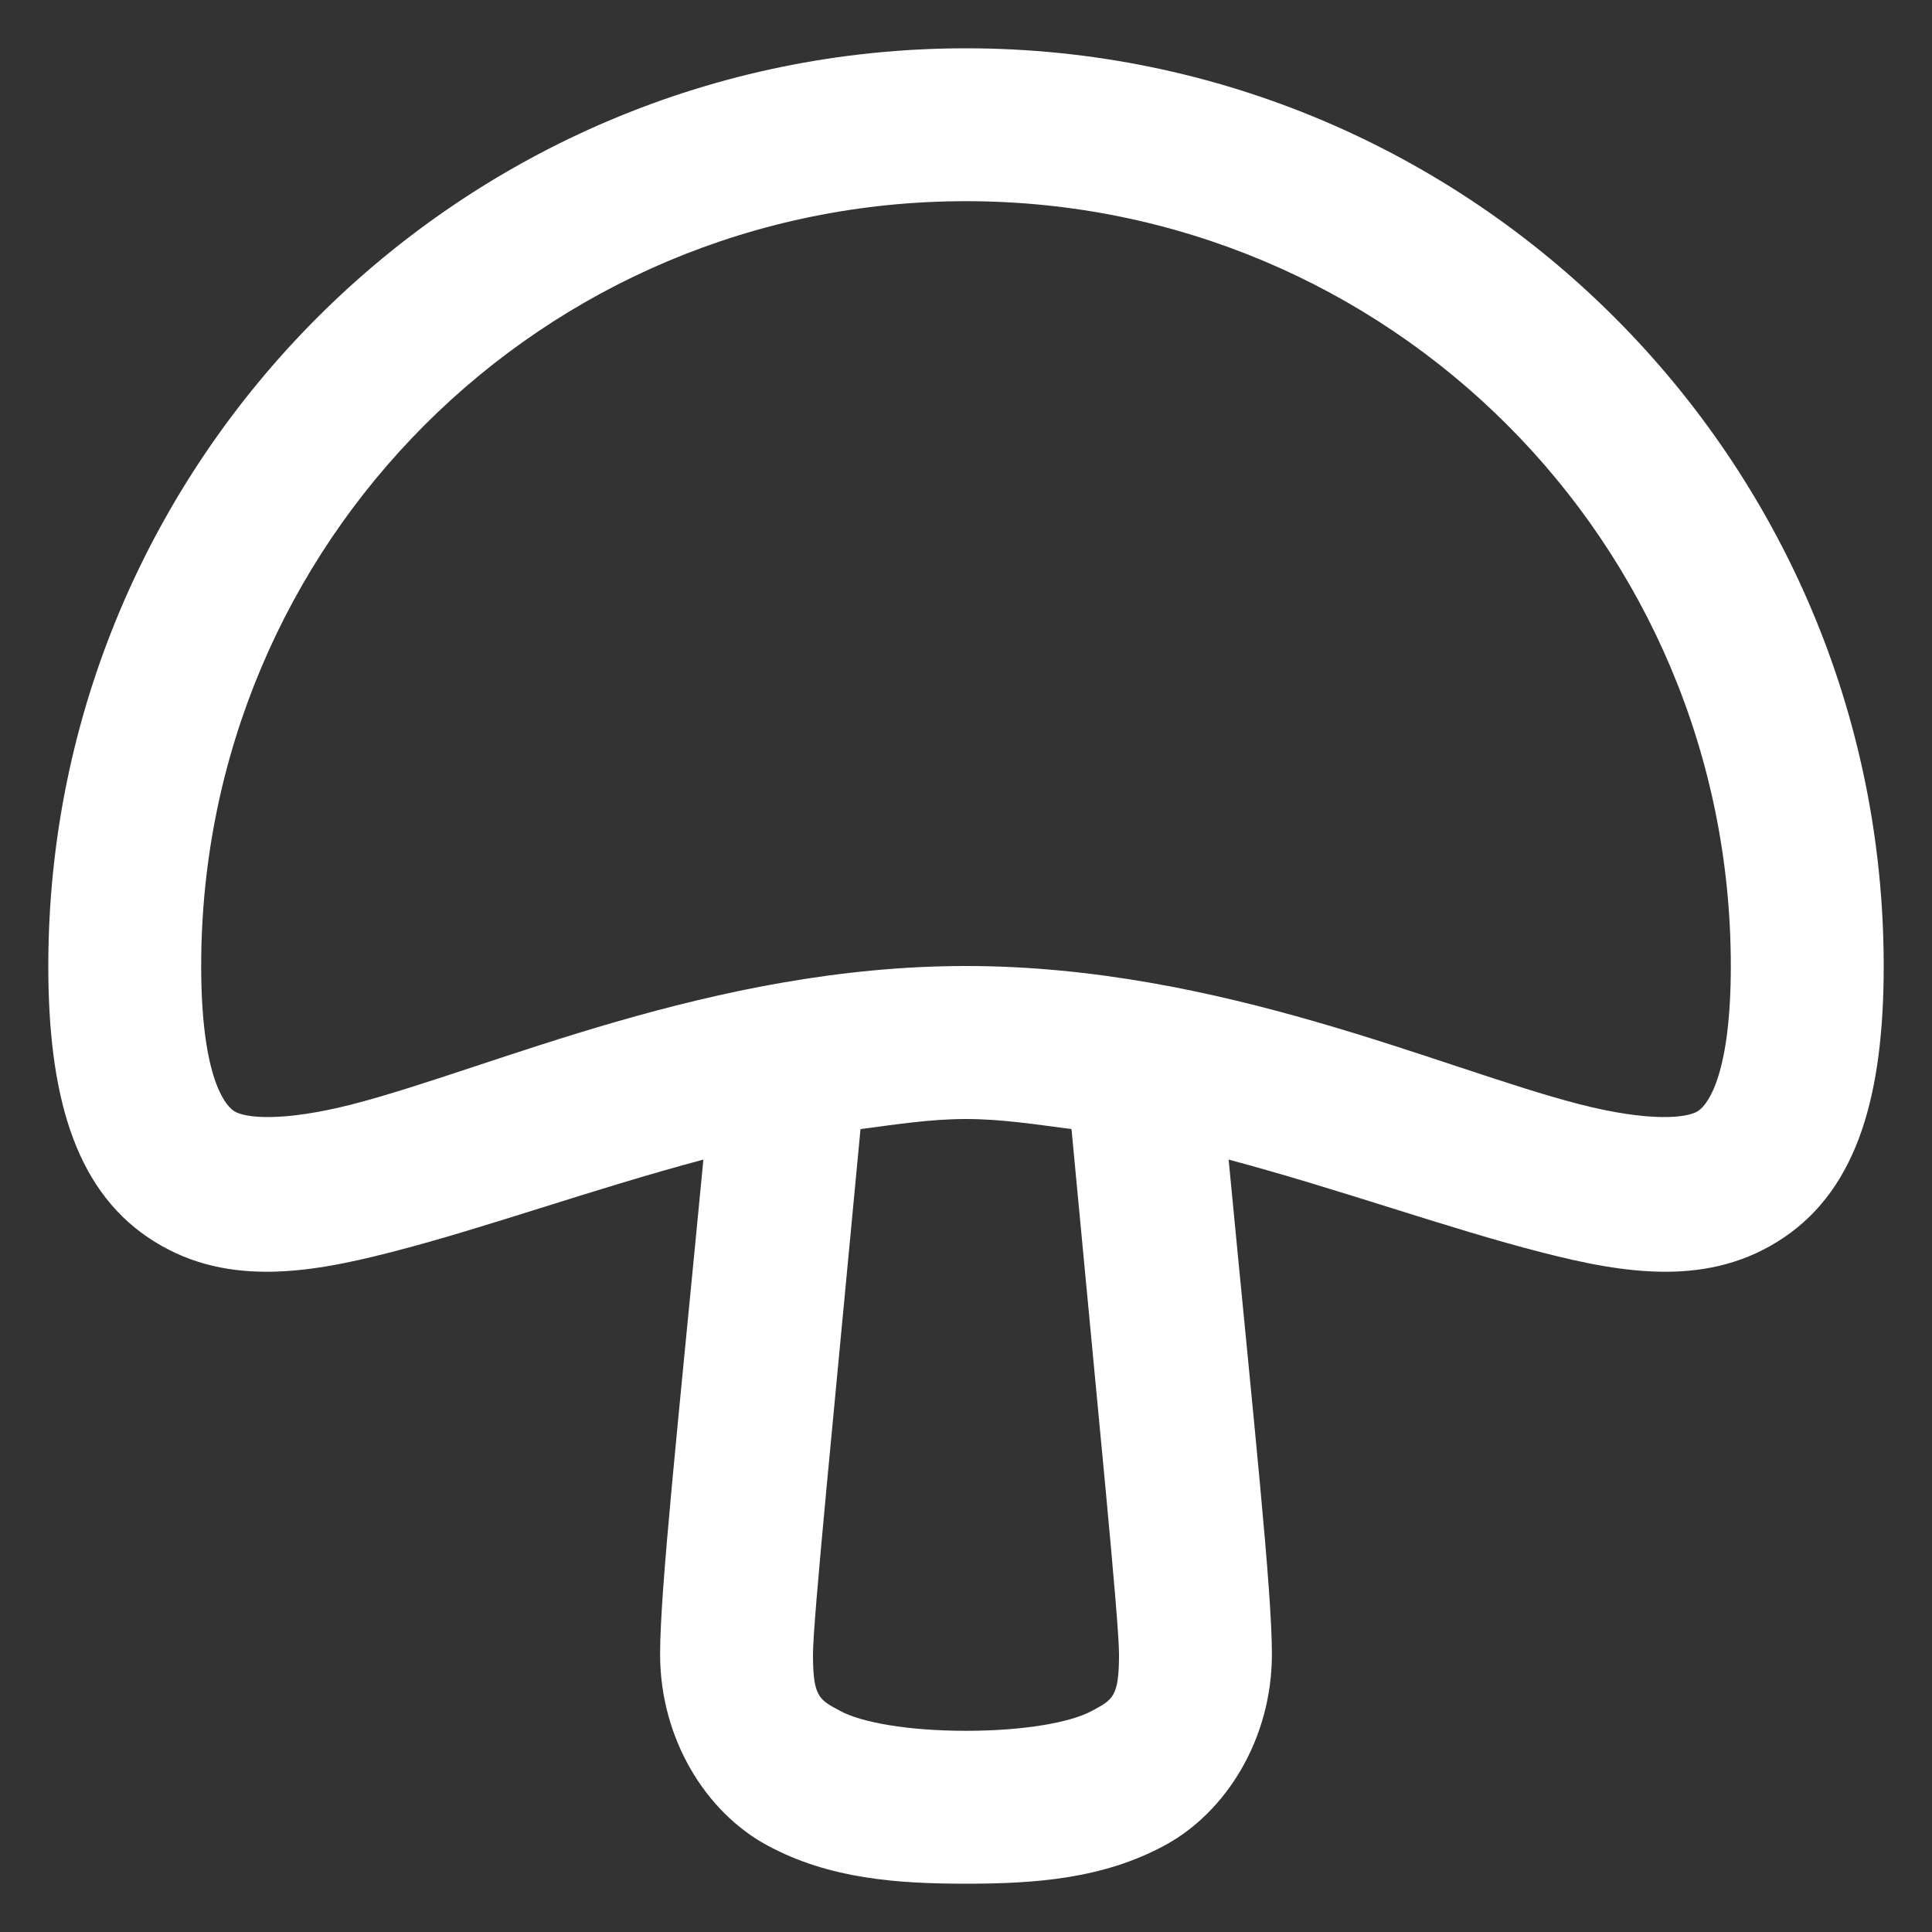 <svg width="15" height="15" viewBox="0 0 15 15" fill="none" xmlns="http://www.w3.org/2000/svg">
<rect x="0" y="0" width="15" height="15" fill="#333333" stroke="none"/>
<path d="M7.5 0.375C3.572 0.375 0.375 3.572 0.375 7.5C0.375 8.482 0.571 9.214 1.147 9.606C1.724 9.998 2.386 9.889 3.028 9.724C3.761 9.537 4.588 9.236 5.461 9.003C5.261 11.09 5.125 12.343 5.125 12.844C5.125 13.496 5.477 14.069 5.958 14.328C6.438 14.588 6.967 14.625 7.5 14.625C8.033 14.625 8.562 14.588 9.042 14.328C9.523 14.069 9.875 13.496 9.875 12.844C9.875 12.343 9.739 11.09 9.539 9.003C10.412 9.236 11.239 9.537 11.972 9.724C12.614 9.889 13.276 9.998 13.853 9.606C14.43 9.214 14.625 8.482 14.625 7.5C14.625 3.572 11.428 0.375 7.5 0.375ZM7.5 1.562C10.787 1.562 13.438 4.213 13.438 7.5C13.438 8.322 13.269 8.568 13.185 8.625C13.101 8.682 12.806 8.712 12.266 8.574C11.187 8.297 9.469 7.5 7.5 7.5C5.531 7.5 3.813 8.297 2.734 8.574C2.194 8.712 1.899 8.682 1.815 8.625C1.731 8.568 1.562 8.322 1.562 7.5C1.562 4.213 4.213 1.562 7.5 1.562ZM7.5 8.688C7.778 8.688 8.047 8.731 8.319 8.766C8.53 11.012 8.688 12.582 8.688 12.844C8.688 13.175 8.64 13.196 8.476 13.284C8.312 13.373 7.951 13.438 7.5 13.438C7.049 13.438 6.688 13.373 6.524 13.284C6.359 13.196 6.312 13.175 6.312 12.844C6.312 12.582 6.47 11.012 6.681 8.766C6.953 8.731 7.222 8.688 7.5 8.688Z" fill="#ffffff"/>
</svg>
